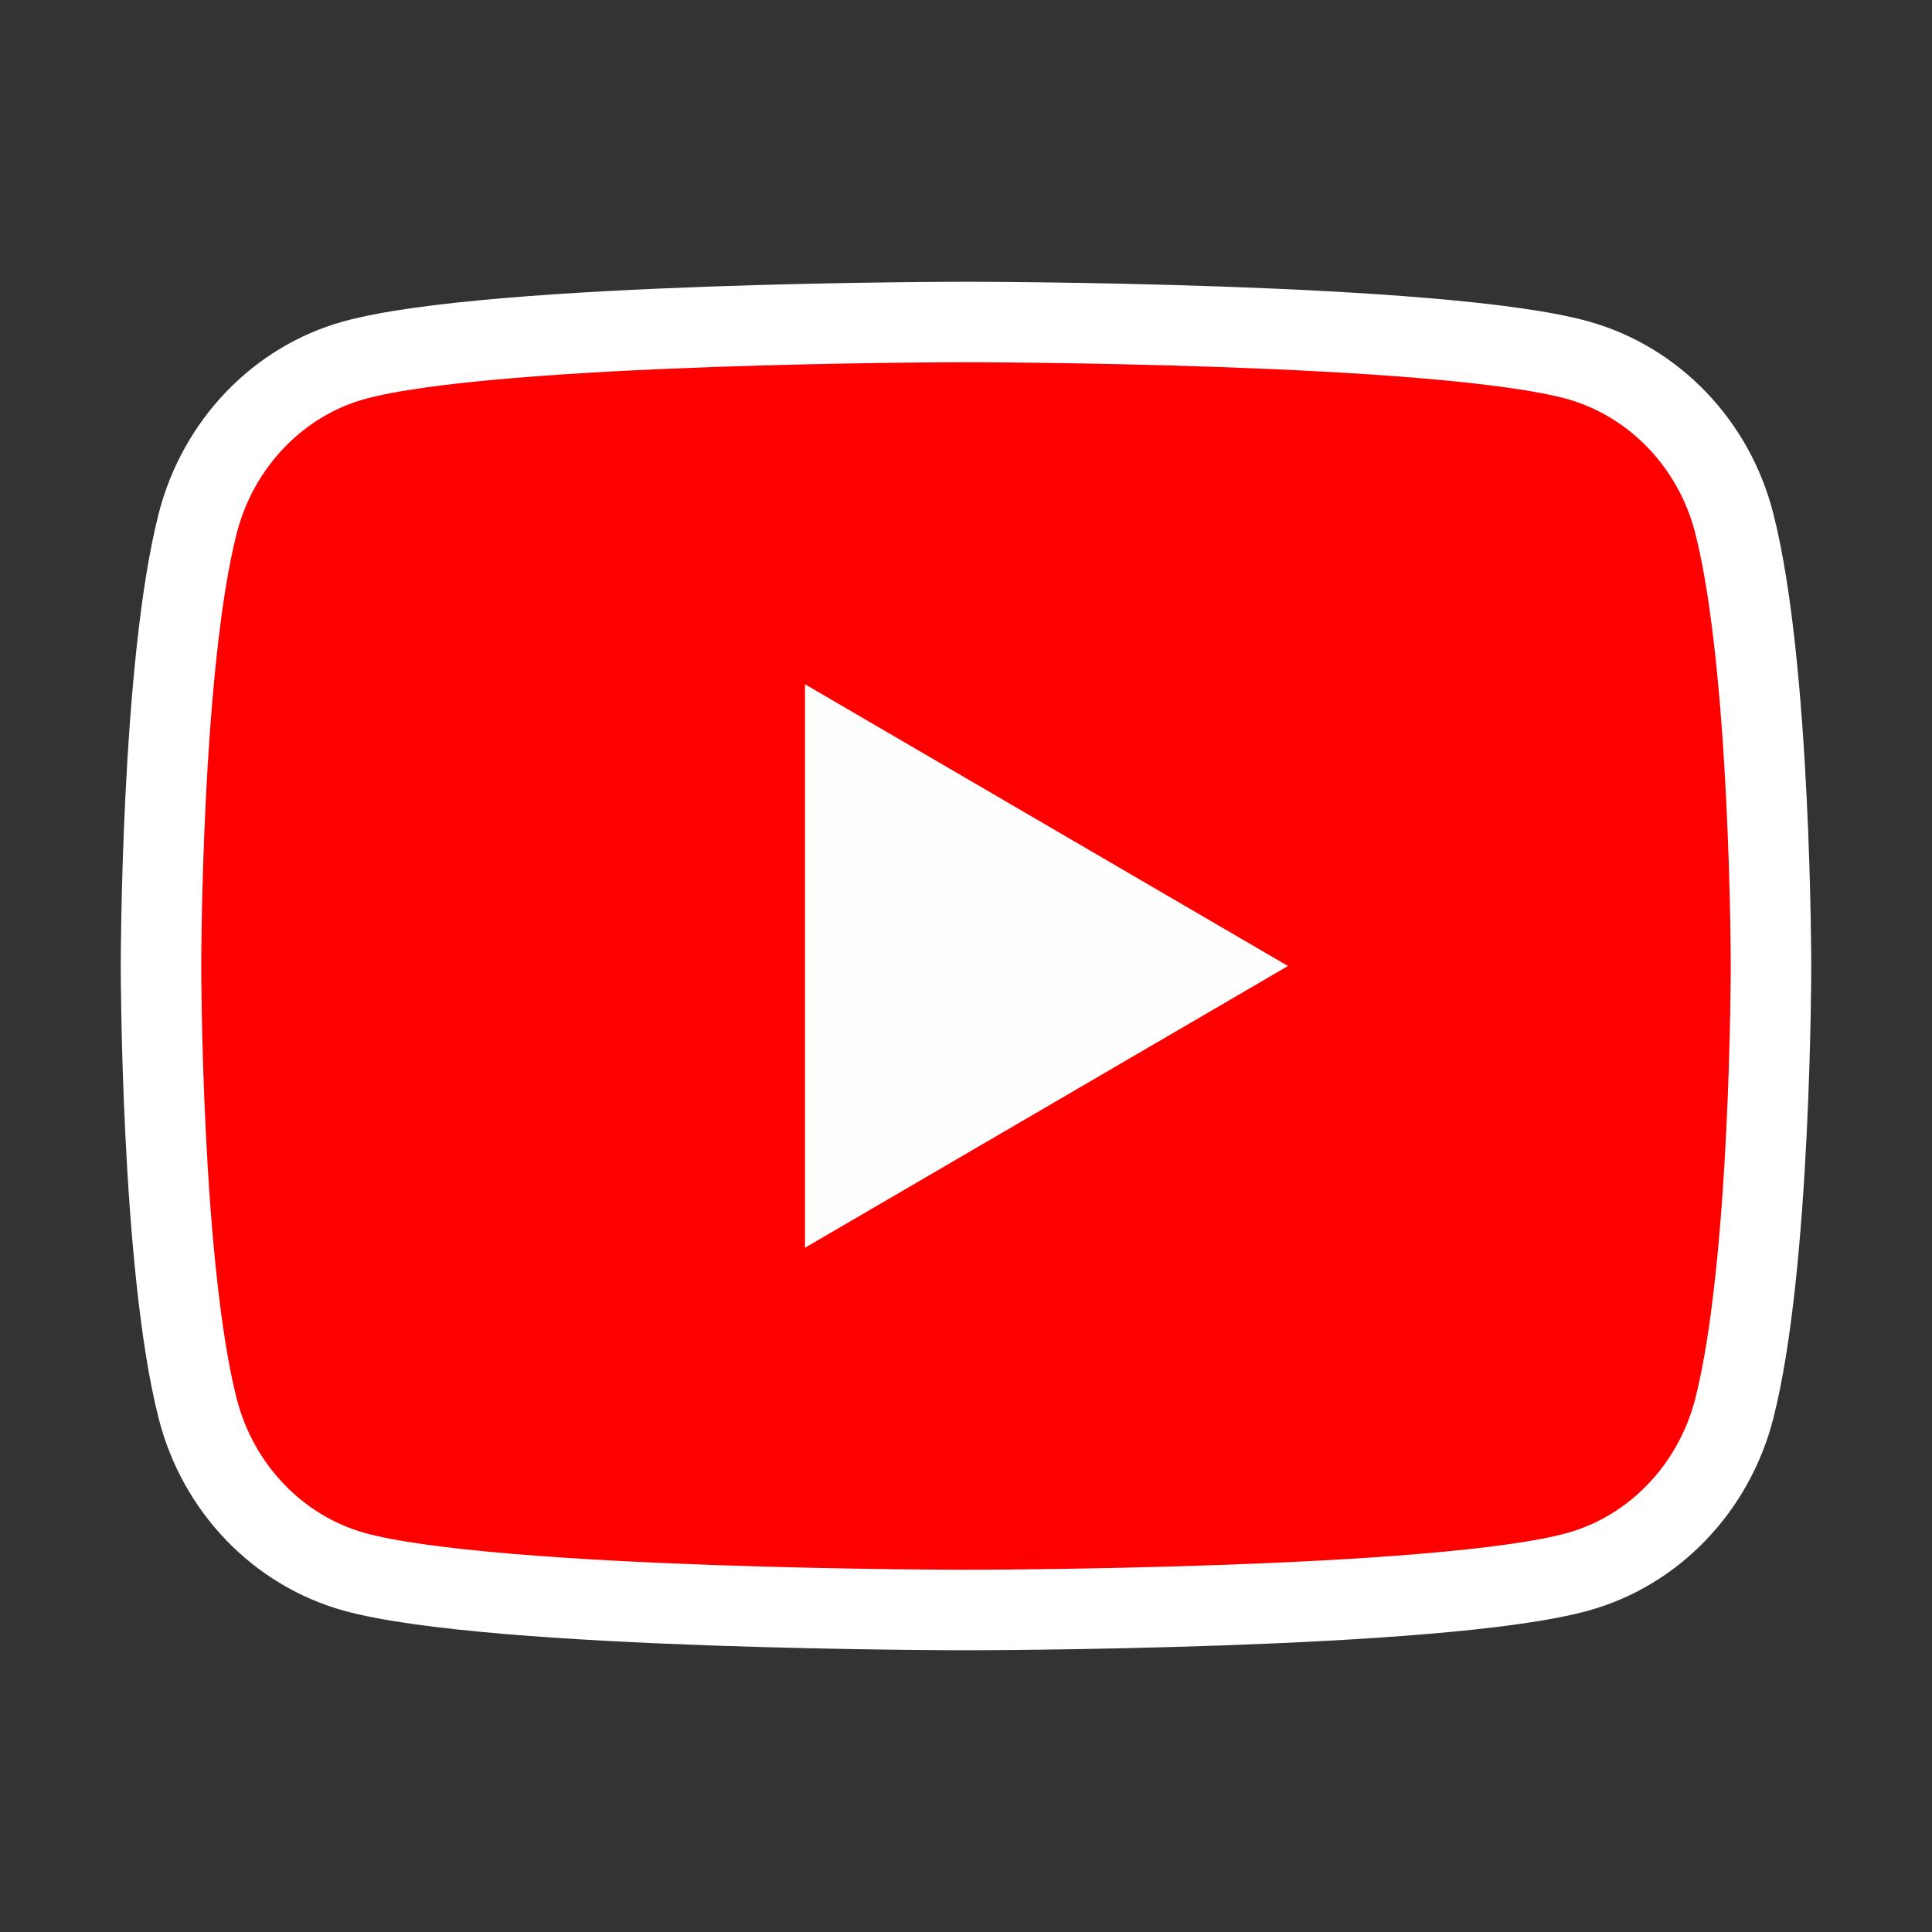 <?xml version="1.0" encoding="UTF-8" standalone="no"?>
<svg
   viewBox="0 0 24 24"
   version="1.1"
   id="svg8"
   sodipodi:docname="youtube-fill.svg"
   inkscape:version="1.1.2 (0a00cf5339, 2022-02-04, custom)"
   xmlns:inkscape="http://www.inkscape.org/namespaces/inkscape"
   xmlns:sodipodi="http://sodipodi.sourceforge.net/DTD/sodipodi-0.dtd"
   xmlns="http://www.w3.org/2000/svg"
   xmlns:svg="http://www.w3.org/2000/svg">
  <rect x="0" y="0" width="24" height="24" fill="#333333" stroke="none"/>
  <defs
     id="defs12" />
  <sodipodi:namedview
     id="namedview10"
     pagecolor="#505050"
     bordercolor="#eeeeee"
     borderopacity="1"
     inkscape:pageshadow="0"
     inkscape:pageopacity="0"
     inkscape:pagecheckerboard="0"
     showgrid="false"
     inkscape:zoom="34.625"
     inkscape:cx="12"
     inkscape:cy="11.98556"
     inkscape:window-width="1920"
     inkscape:window-height="1017"
     inkscape:window-x="-8"
     inkscape:window-y="-8"
     inkscape:window-maximized="1"
     inkscape:current-layer="svg8" />
  <g
     id="g6">
    <path
       fill="none"
       d="M0 0h24v24H0z"
       id="path2" />
    <path
       d="M 21.543,6.498 C 22,8.28 22,12 22,12 c 0,0 0,3.72 -0.457,5.502 -0.254,0.985 -0.997,1.76 -1.938,2.022 C 17.896,20 12,20 12,20 12,20 6.107,20 4.395,19.524 3.45,19.258 2.708,18.484 2.457,17.502 2,15.72 2,12 2,12 2,12 2,8.28 2.457,6.498 2.711,5.513 3.454,4.738 4.395,4.476 6.107,4 12,4 12,4 c 0,0 5.896,0 7.605,0.476 0.945,0.266 1.687,1.04 1.938,2.022 z"
       id="path4"
       style="fill:#fe0000;fill-opacity:1;stroke:#ffffff;stroke-opacity:1"
       sodipodi:nodetypes="ccccccccccccc" />
  </g>
  <path
     d="M 10,15.5 16,12 10,8.5 Z"
     style="fill:#fefefe;fill-opacity:1;stroke:none;stroke-opacity:1"
     id="path1308" />
</svg>
